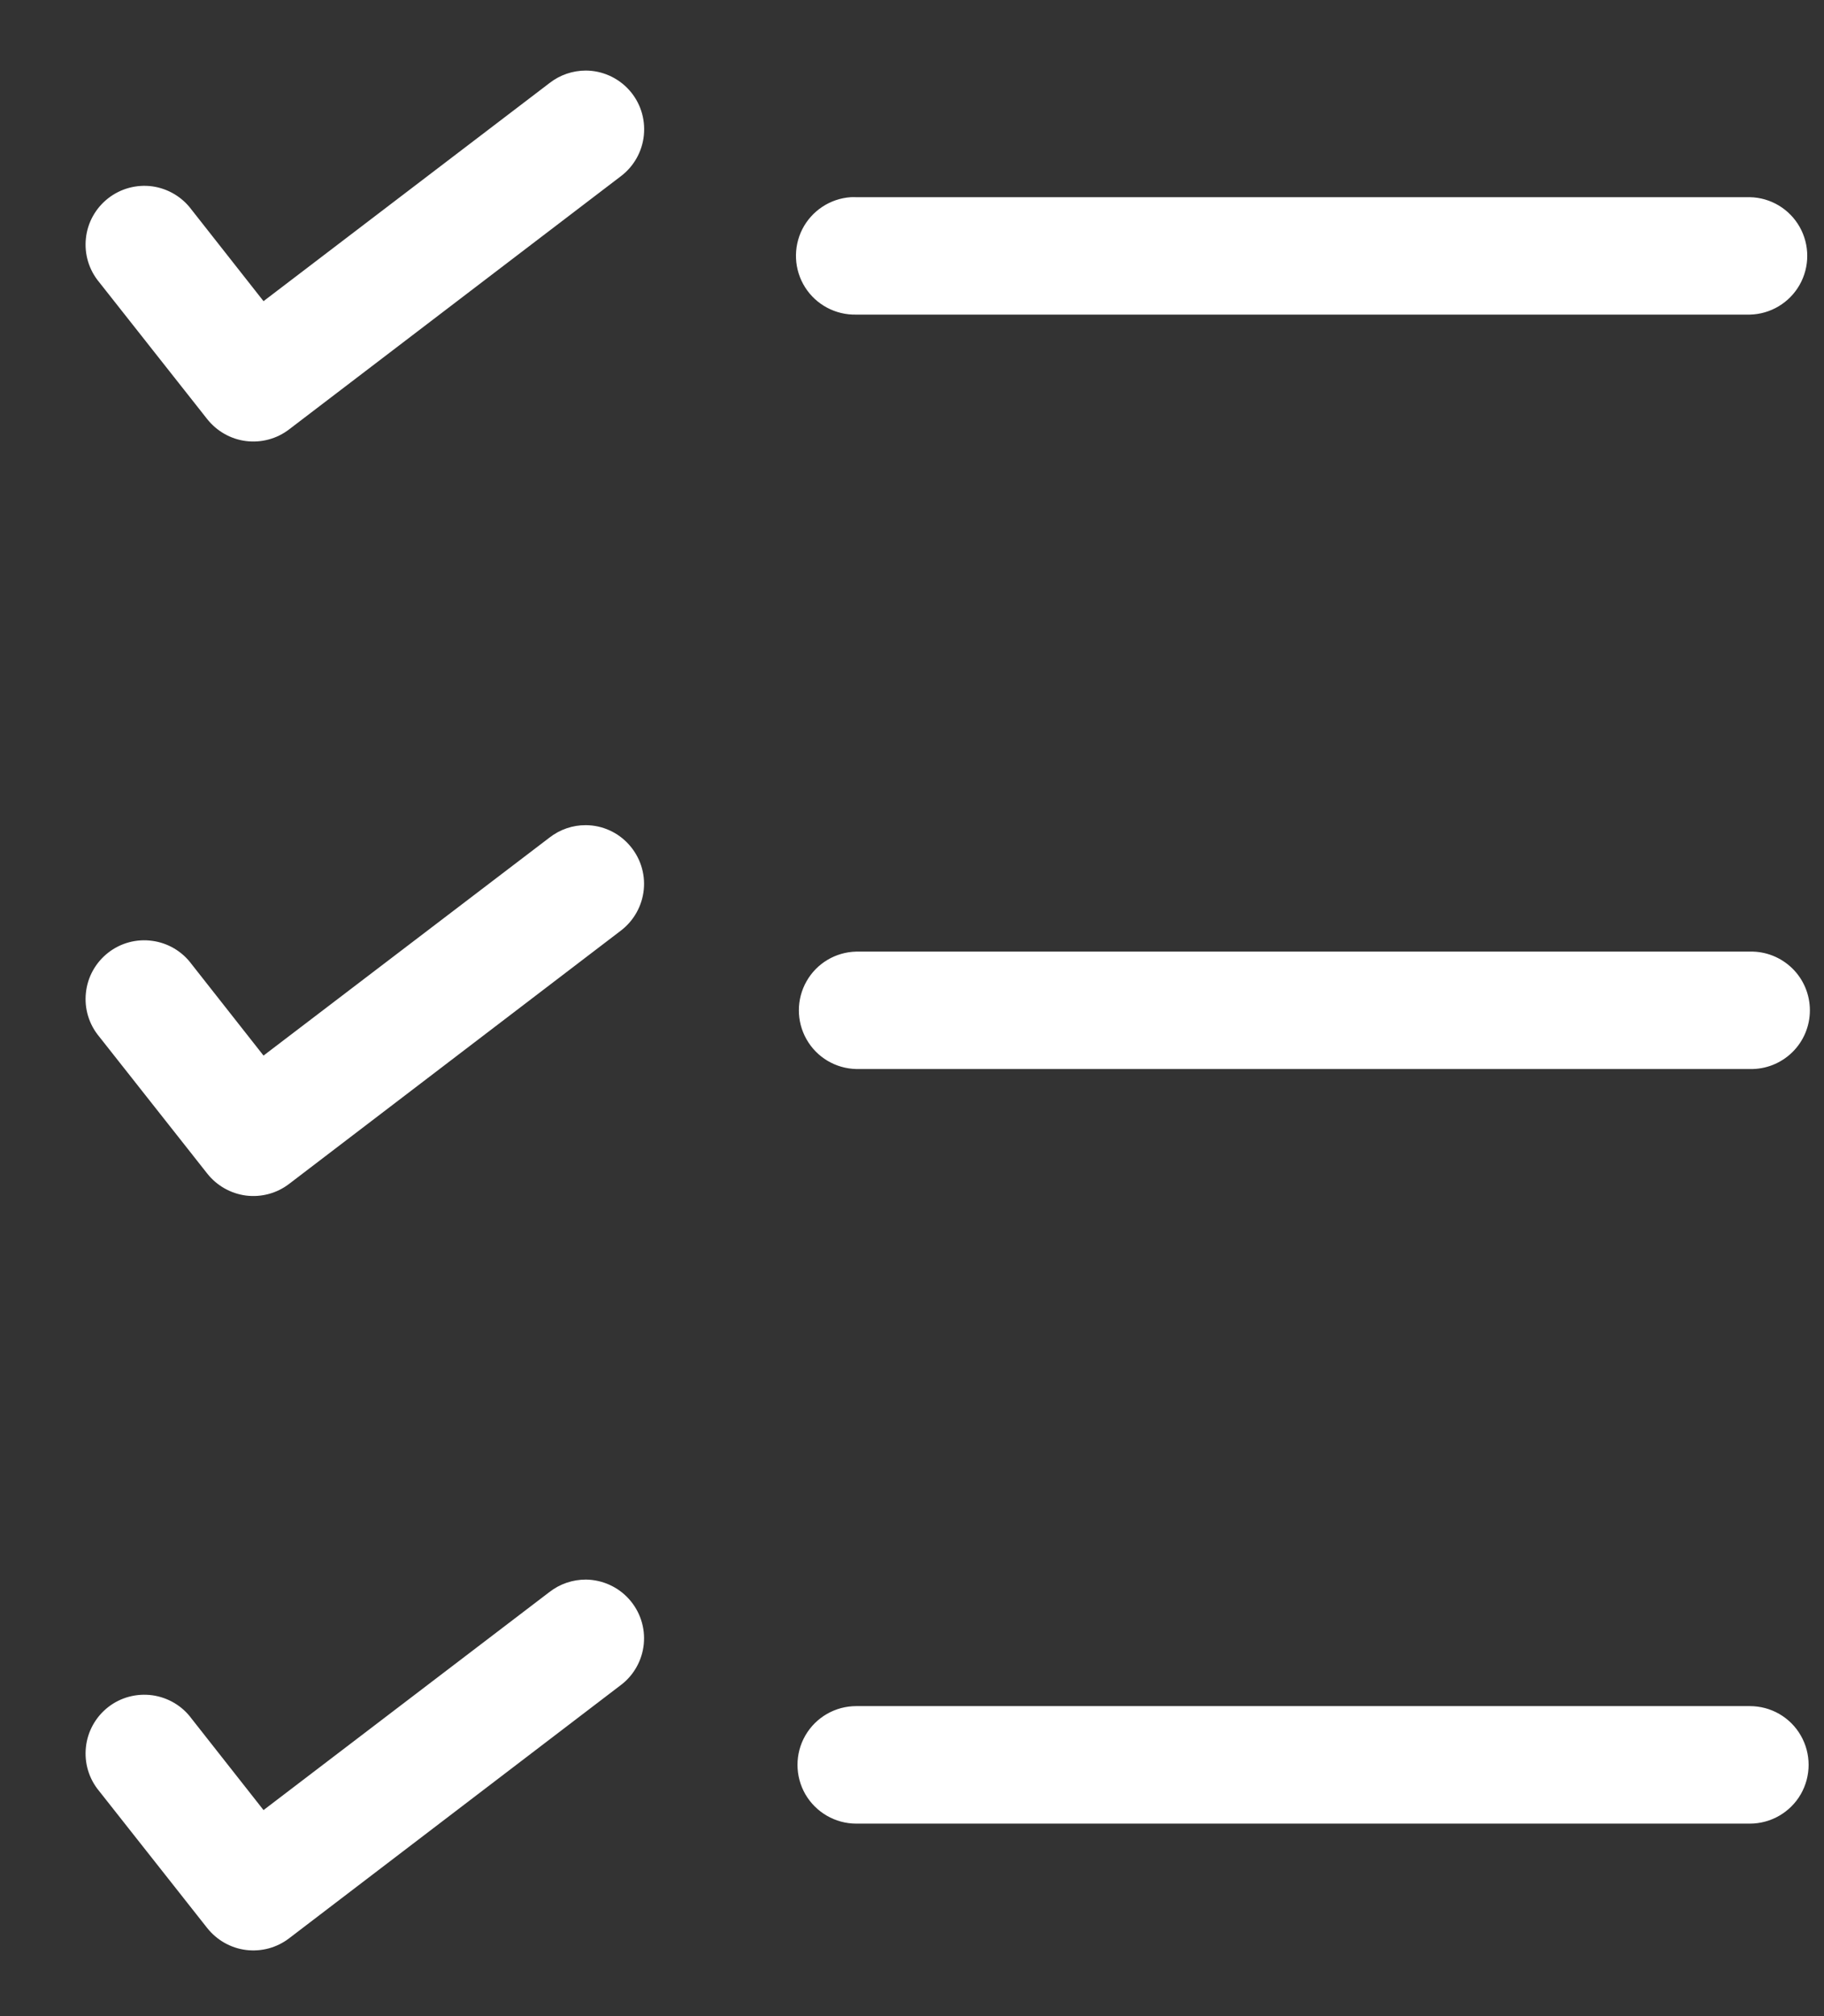 <svg width="19" height="21" viewBox="0 0 19 21" fill="none" xmlns="http://www.w3.org/2000/svg">
<rect x="0" y="0" width="19" height="21" fill="#333333" stroke="none"/>
<path d="M6.103 0.735C5.965 0.735 5.831 0.781 5.723 0.866L2.745 3.137L1.996 2.185C1.898 2.052 1.75 1.964 1.586 1.941C1.422 1.919 1.256 1.964 1.126 2.066C0.996 2.168 0.912 2.318 0.895 2.482C0.877 2.647 0.927 2.812 1.033 2.939L2.158 4.365H2.158C2.258 4.491 2.403 4.574 2.562 4.594C2.722 4.614 2.883 4.571 3.011 4.473L6.464 1.838C6.602 1.735 6.69 1.579 6.707 1.408C6.724 1.236 6.669 1.066 6.554 0.938C6.439 0.81 6.275 0.736 6.103 0.735L6.103 0.735ZM8.861 2.054C8.646 2.069 8.455 2.196 8.357 2.388C8.26 2.58 8.271 2.81 8.386 2.992C8.501 3.174 8.704 3.282 8.919 3.277H18.228H18.228C18.443 3.272 18.64 3.154 18.746 2.967C18.852 2.78 18.852 2.55 18.746 2.363C18.64 2.176 18.443 2.058 18.228 2.054H8.92C8.9 2.053 8.881 2.053 8.861 2.054L8.861 2.054ZM6.103 8.595C5.965 8.594 5.832 8.64 5.723 8.725L2.745 10.995L1.996 10.043C1.898 9.91 1.75 9.822 1.586 9.8C1.422 9.777 1.256 9.822 1.126 9.924C0.996 10.026 0.912 10.176 0.895 10.341C0.877 10.505 0.927 10.67 1.033 10.797L2.158 12.223H2.158C2.258 12.35 2.403 12.432 2.562 12.453C2.722 12.473 2.883 12.43 3.011 12.332L6.464 9.696C6.601 9.593 6.689 9.437 6.706 9.266C6.723 9.096 6.667 8.926 6.552 8.798C6.438 8.67 6.275 8.596 6.103 8.595L6.103 8.595ZM8.919 9.912C8.704 9.917 8.507 10.034 8.401 10.222C8.295 10.409 8.295 10.638 8.401 10.825C8.507 11.013 8.704 11.13 8.919 11.135H18.228H18.228C18.392 11.139 18.551 11.076 18.669 10.961C18.787 10.846 18.853 10.688 18.853 10.524C18.853 10.359 18.787 10.201 18.669 10.086C18.551 9.971 18.392 9.908 18.228 9.912L8.919 9.912ZM6.103 16.453C5.965 16.453 5.832 16.498 5.723 16.583L2.745 18.854L1.996 17.902C1.898 17.768 1.75 17.681 1.586 17.658C1.422 17.636 1.256 17.68 1.126 17.782C0.996 17.884 0.912 18.035 0.895 18.199C0.877 18.364 0.927 18.529 1.033 18.656L2.158 20.082H2.158C2.258 20.208 2.403 20.291 2.562 20.311C2.722 20.331 2.883 20.288 3.011 20.19L6.464 17.554C6.601 17.452 6.689 17.296 6.706 17.125C6.723 16.954 6.667 16.784 6.552 16.656C6.438 16.529 6.275 16.455 6.103 16.453L6.103 16.453ZM8.919 17.771C8.701 17.771 8.499 17.887 8.389 18.077C8.28 18.266 8.28 18.499 8.389 18.689C8.499 18.878 8.701 18.995 8.919 18.995H18.228H18.228C18.446 18.995 18.649 18.878 18.758 18.689C18.867 18.499 18.867 18.266 18.758 18.077C18.649 17.887 18.447 17.771 18.228 17.771H8.919Z" fill="white"/>
</svg>
